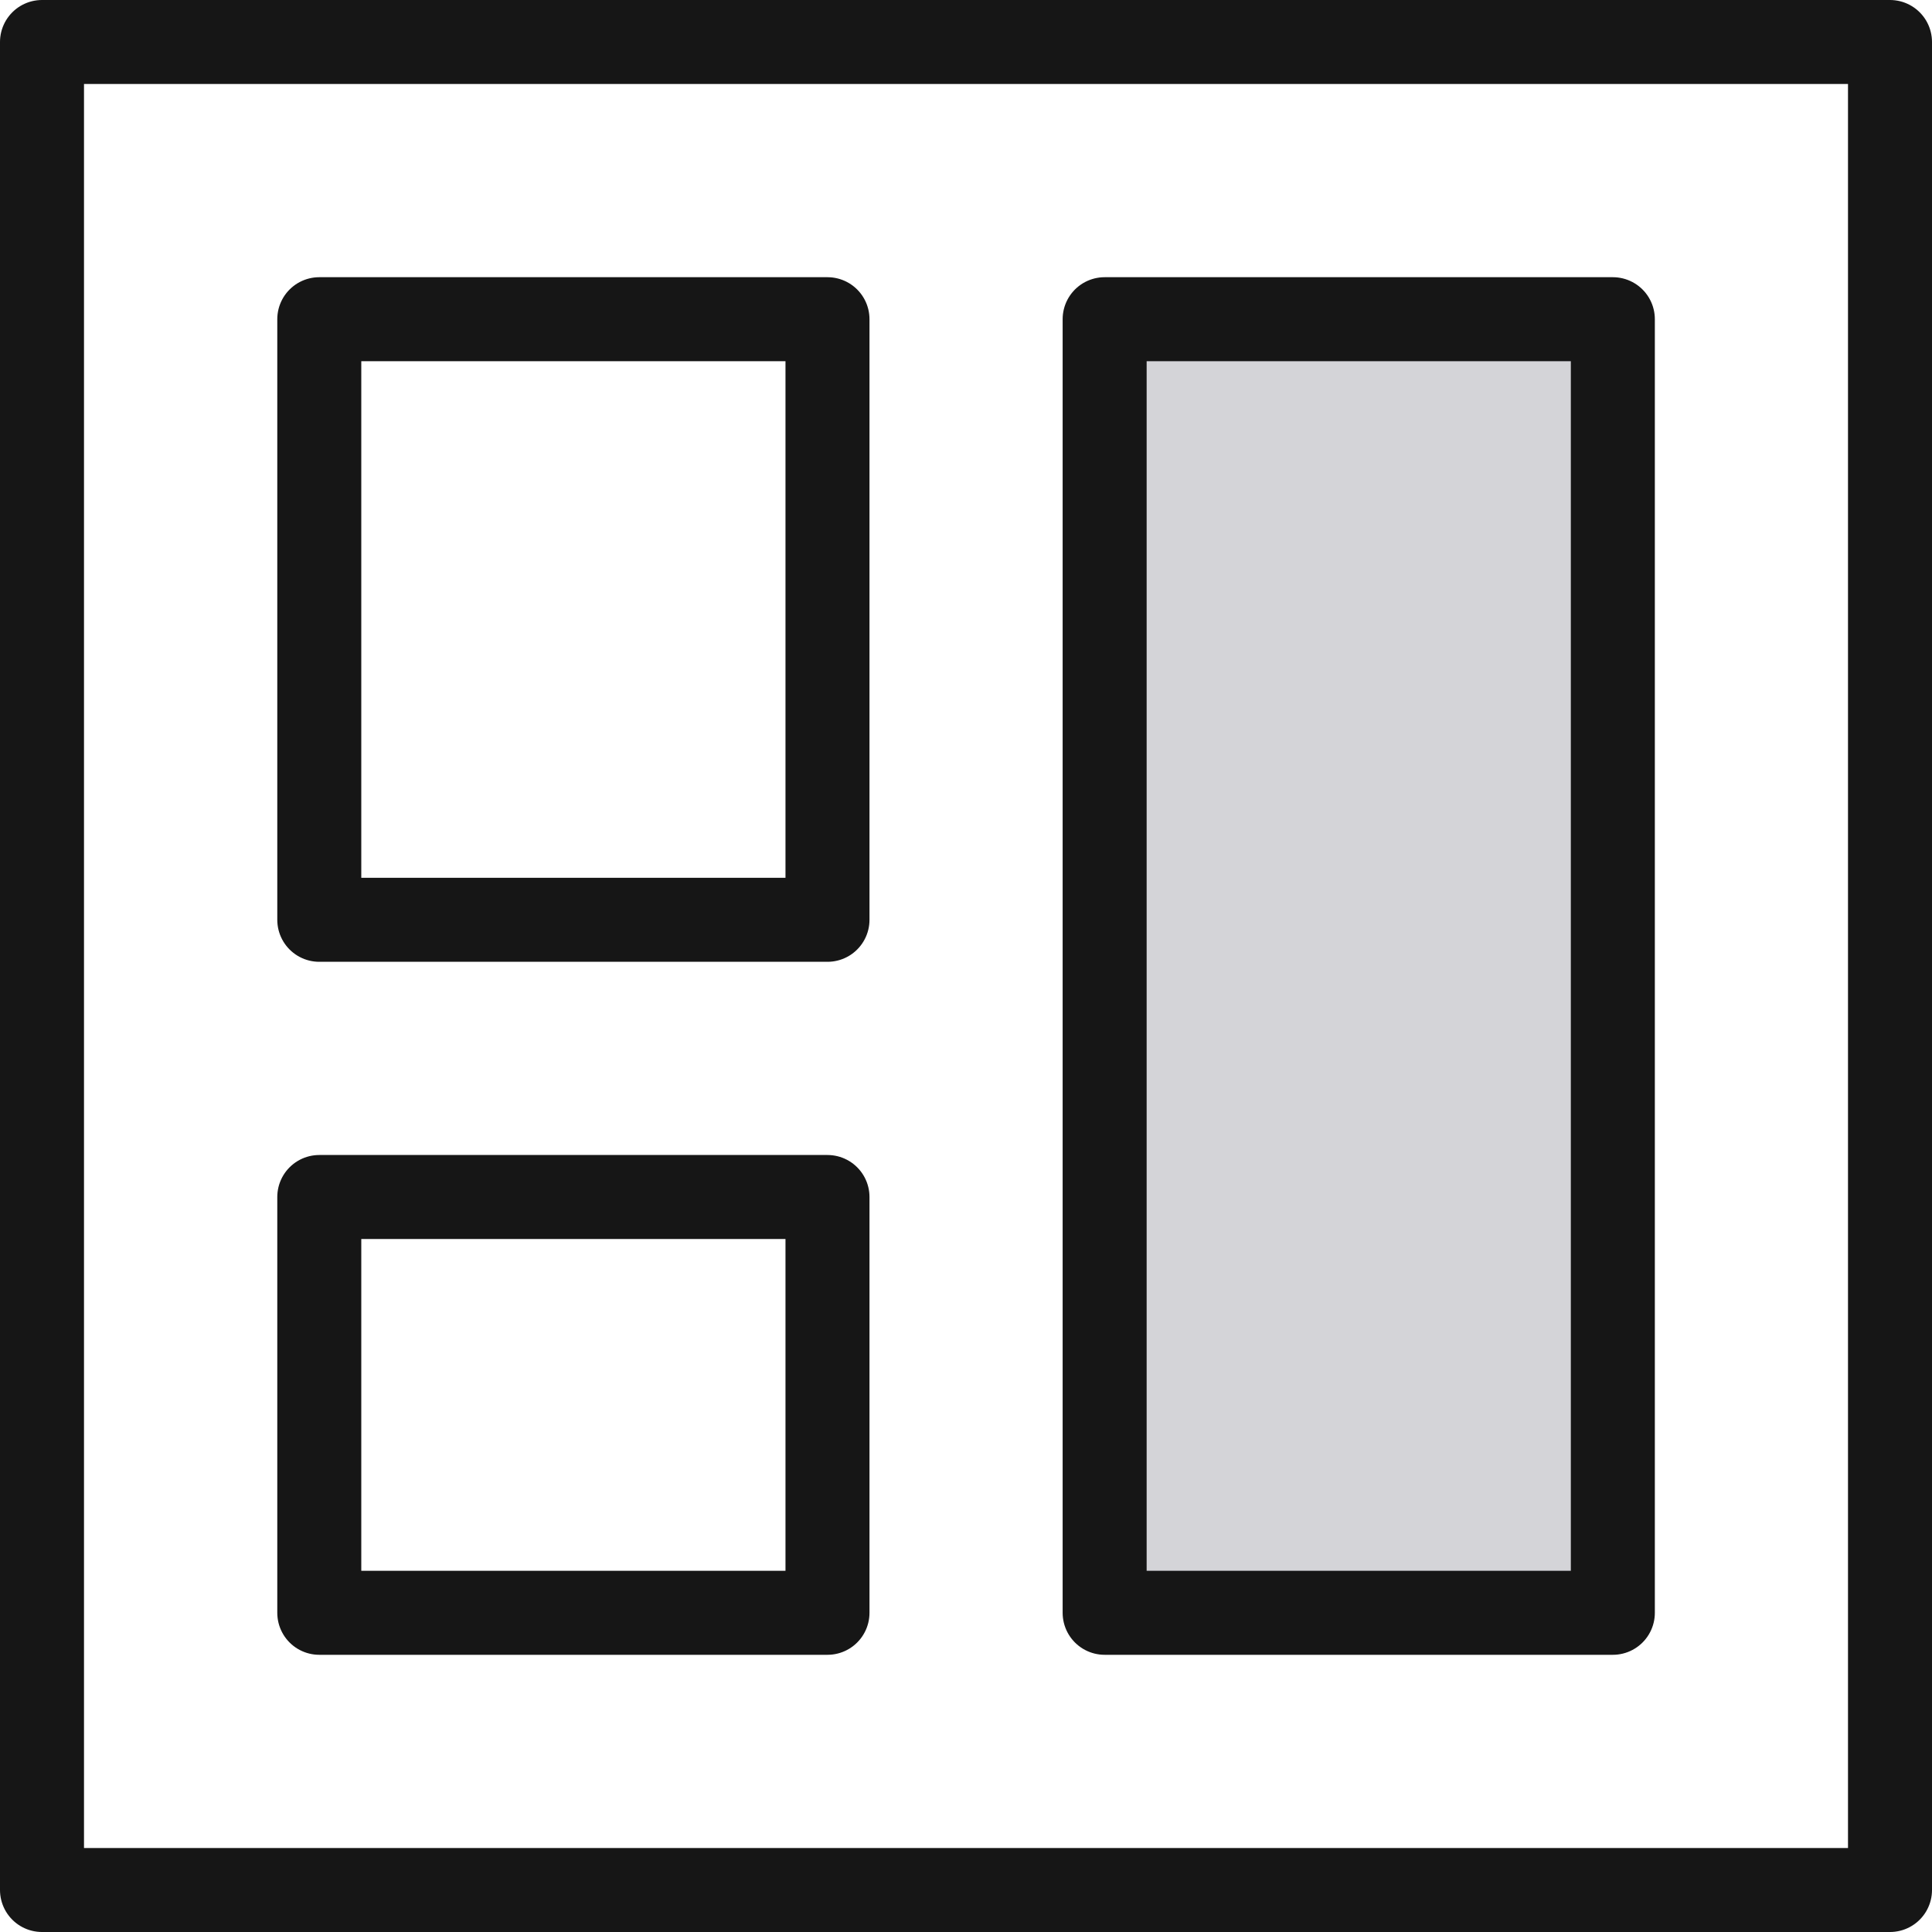 <svg width="46" height="46" viewBox="0 0 46 46" fill="none" xmlns="http://www.w3.org/2000/svg">
<path d="M45 1H1V45H45V1Z" stroke="#161616" stroke-width="2" stroke-miterlimit="10" stroke-linecap="round" stroke-linejoin="round"/>
<path d="M19.702 7.6H7.602V21.9H19.702V7.6Z" stroke="#161616" stroke-width="2" stroke-miterlimit="10" stroke-linecap="round" stroke-linejoin="round"/>
<path d="M19.702 28.5H7.602V38.4H19.702V28.5Z" stroke="#161616" stroke-width="2" stroke-miterlimit="10" stroke-linecap="round" stroke-linejoin="round"/>
<path d="M38.401 7.6H26.301V38.4H38.401V7.6Z" fill="#D4D4D8" stroke="#161616" stroke-width="2" stroke-miterlimit="10" stroke-linecap="round" stroke-linejoin="round"/>
</svg>
